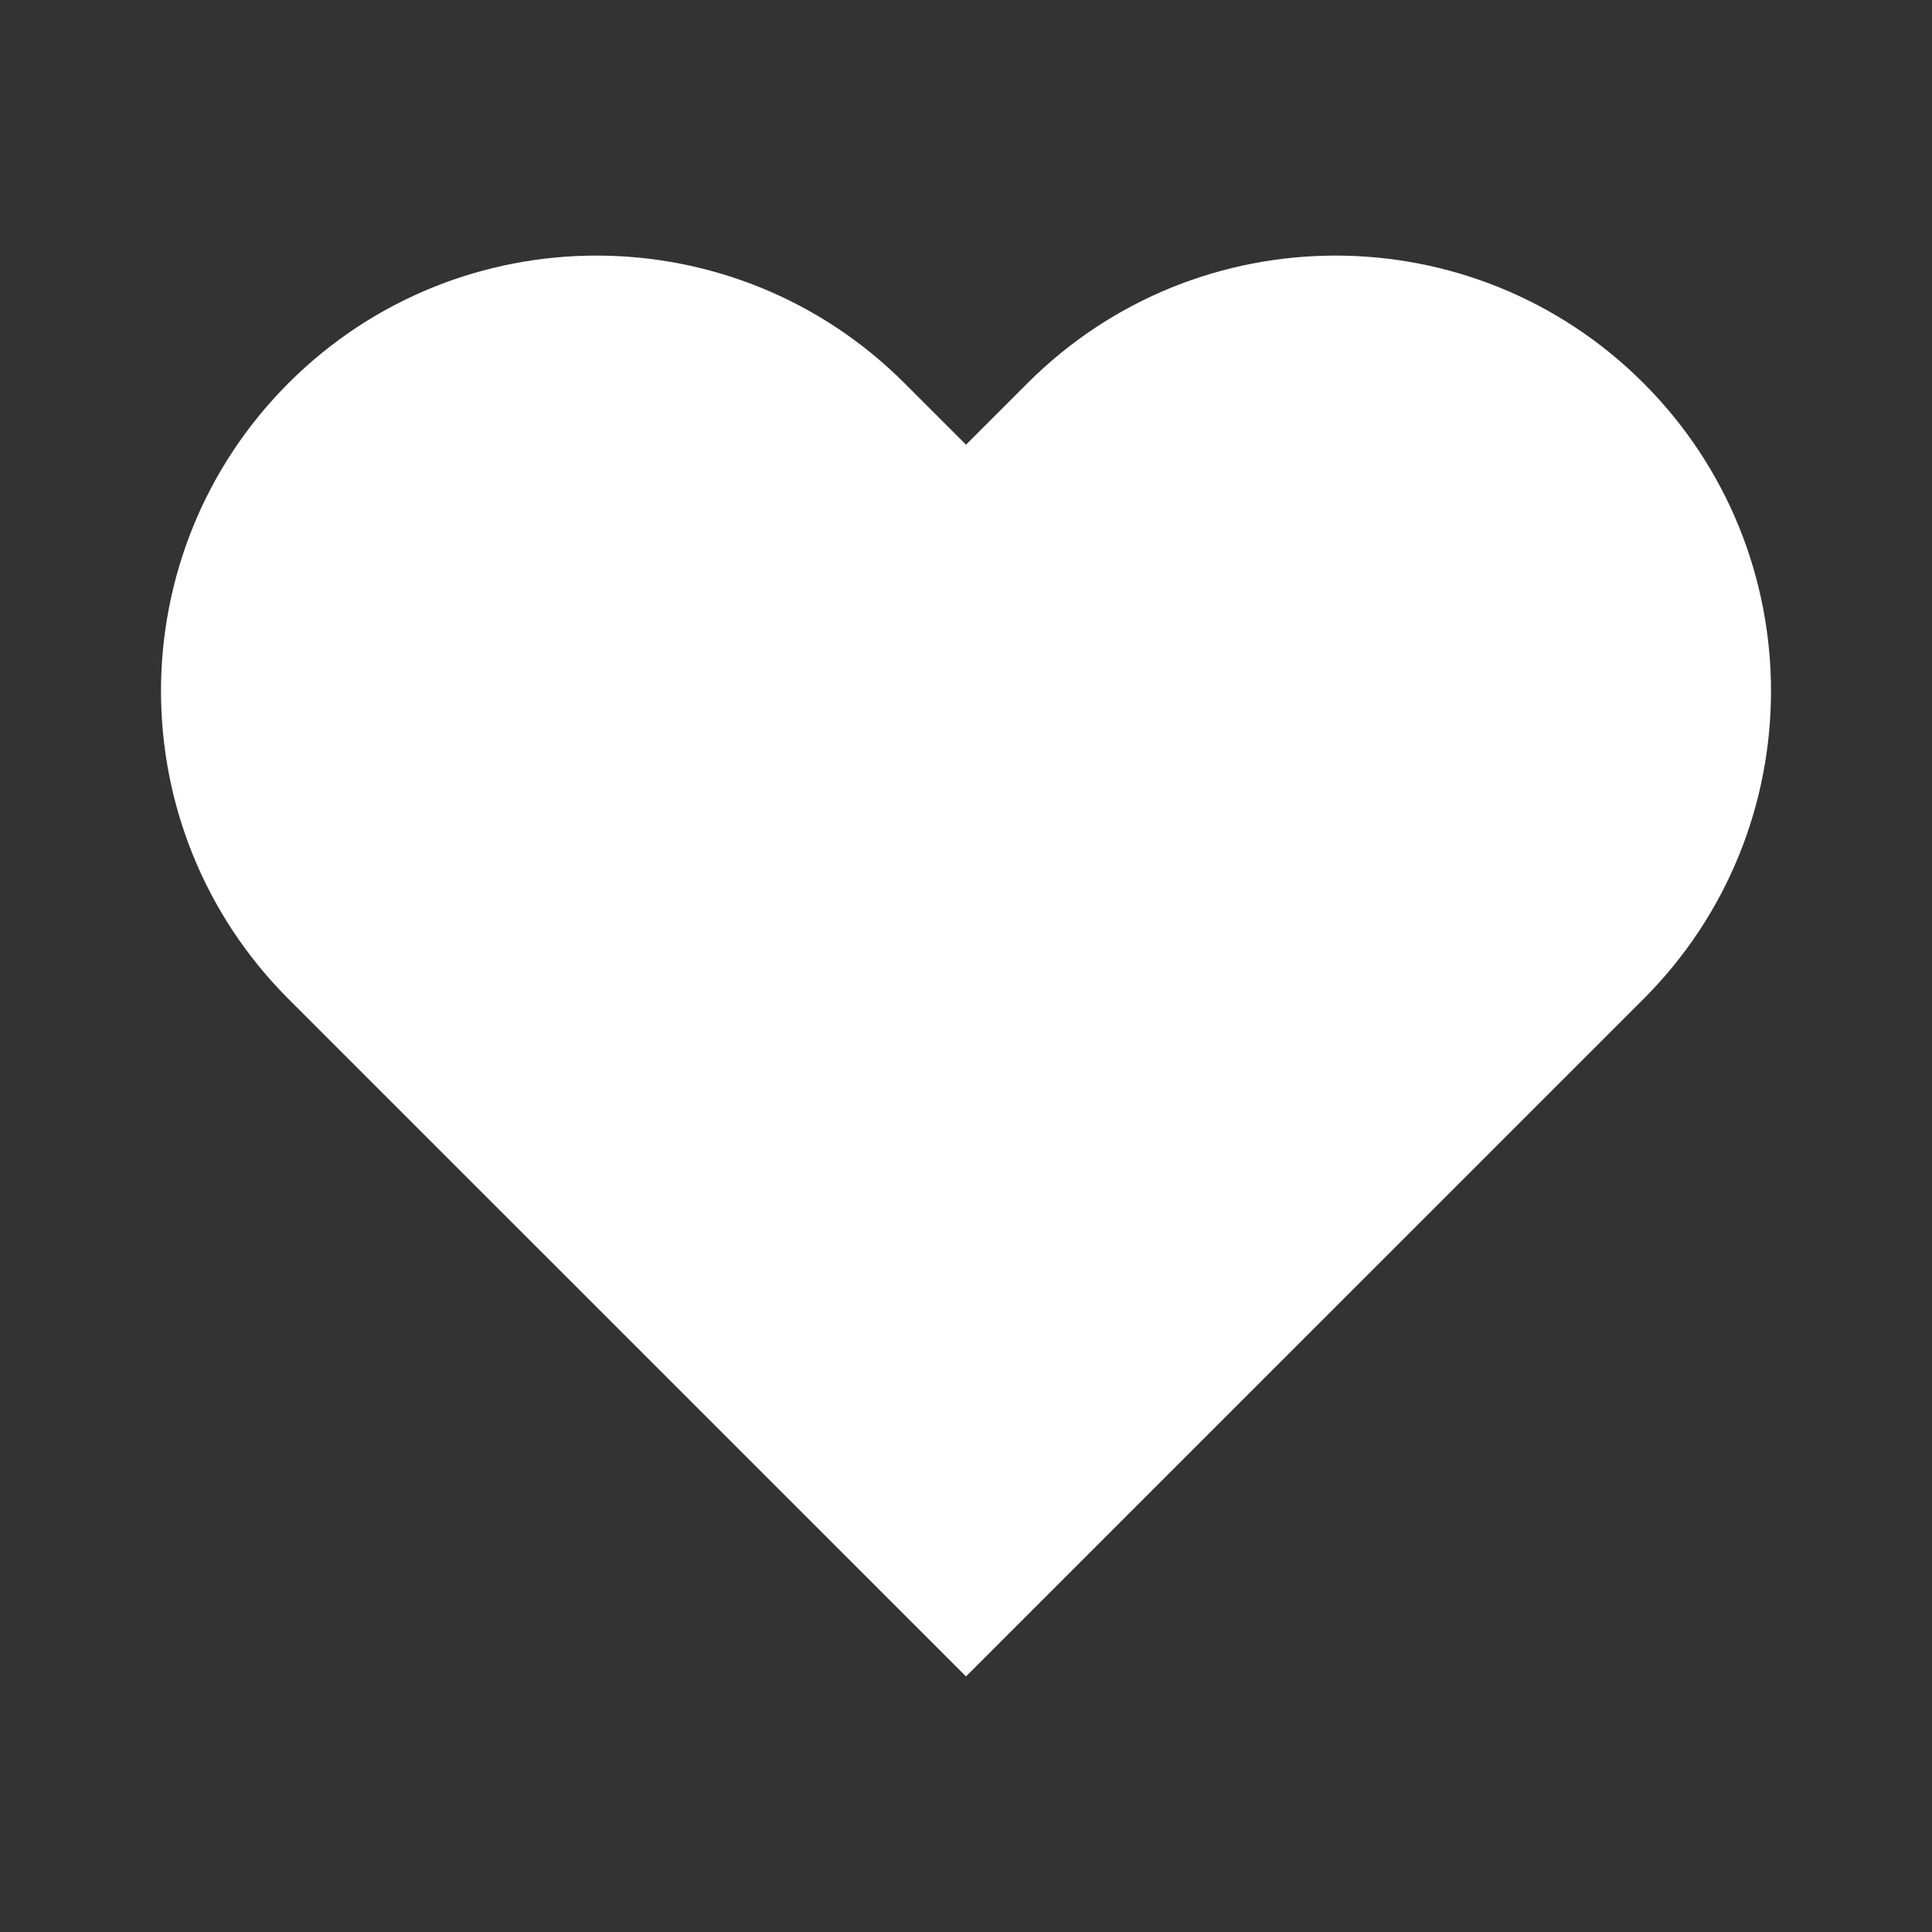 <svg width="24" height="24" viewBox="0 0 24 24" fill="none" xmlns="http://www.w3.org/2000/svg">
<rect x="0" y="0" width="24" height="24" fill="#333333" stroke="none"/>
<path d="M3.584 4.759C1.472 6.872 1.472 10.297 3.584 12.41L12 20.825L20.416 12.41C22.528 10.297 22.528 6.872 20.416 4.759C18.303 2.647 14.878 2.647 12.765 4.759L12 5.524L11.235 4.759C9.122 2.647 5.697 2.647 3.584 4.759Z" fill="white"/>
</svg>
